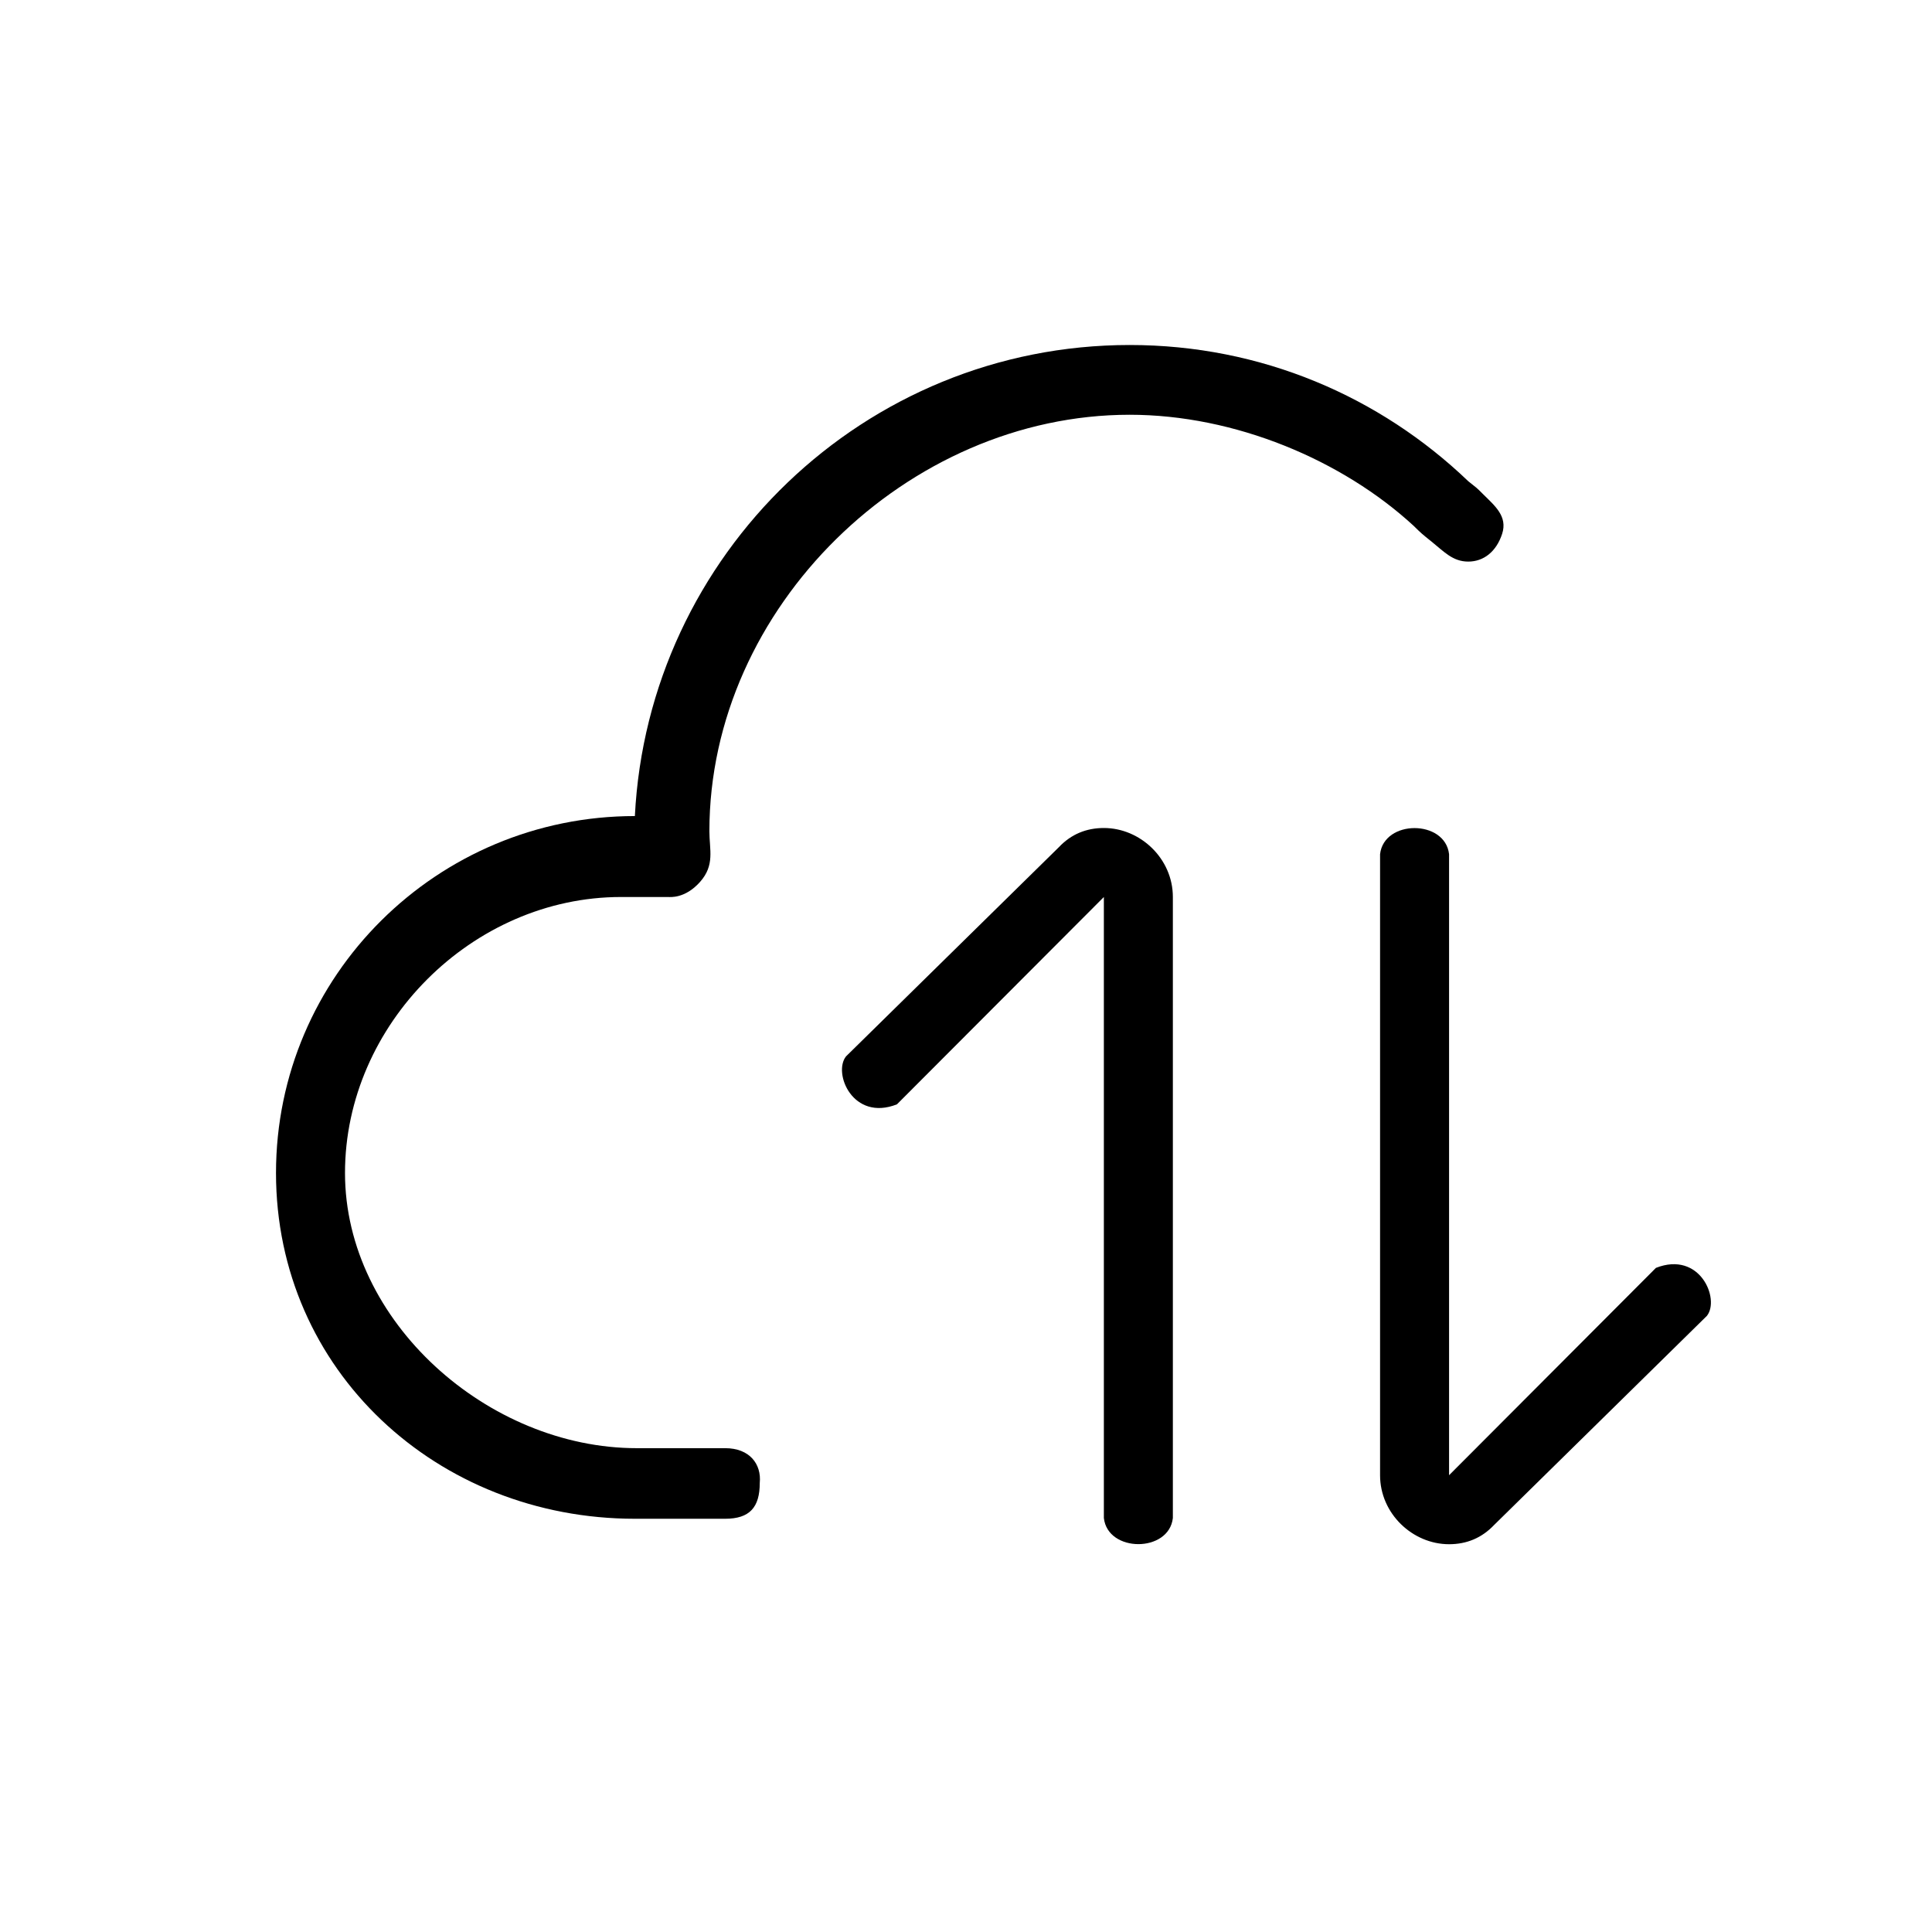 <?xml version="1.0" encoding="UTF-8"?>
<svg width="28px" height="28px" viewBox="0 0 28 28" version="1.1" xmlns="http://www.w3.org/2000/svg" xmlns:xlink="http://www.w3.org/1999/xlink">
    <!-- Generator: Sketch 63.1 (92452) - https://sketch.com -->
    <title></title>
    <desc>Created with Sketch.</desc>
    <g id="传输" stroke="none" stroke-width="1"  fill-rule="evenodd">
        <g id="编组" transform="translate(4, 5)" fill-rule="nonzero">
            <path d="M5.228,15.988 C3.075,15.988 1,14.154 1,12 C1,9.846 2.846,8 5,8 C5.027,8 5.055,8 5.055,8 L5.682,8 C5.709,8 5.927,8.027 6.145,7.782 C6.363,7.537 6.281,7.318 6.281,7.046 C6.281,3.801 9.154,1.011 12.372,1.011 C13.898,1.011 15.452,1.667 16.488,2.621 C16.598,2.73 16.612,2.741 16.748,2.85 C16.925,2.992 17.053,3.139 17.279,3.139 C17.505,3.139 17.687,2.992 17.77,2.737 C17.853,2.482 17.661,2.328 17.497,2.165 C17.388,2.056 17.415,2.083 17.279,1.974 C15.998,0.747 14.28,1.77635684e-15 12.372,1.77635684e-15 C8.527,1.77635684e-15 5.392,3.037 5.201,6.827 C2.338,6.827 0,9.137 0,12 C0,14.863 2.338,17.011 5.201,17.011 L6.51,17.011 C6.864,17.011 7.011,16.846 7.011,16.492 C7.038,16.219 6.864,15.988 6.51,15.988 L5.228,15.988 Z" id="形状"></path>
        </g>
        <path d="M24.795,22 C24.739,22.505 23.852,22.505 23.795,22 L23.795,13 L20.797,16.005 C20.157,16.256 19.867,15.552 20.058,15.31 L23.143,12.278 C23.323,12.089 23.542,12 23.795,12 C24.323,12 24.795,12.443 24.795,13 L24.795,22 Z" id="Path-12"  fill-rule="nonzero" transform="translate(22.398, 17.19) scale(-1, -1) translate(-22.398, -17.19) "></path>
        <path d="M16.998,22 C16.942,22.505 16.054,22.505 15.998,22 L15.998,13 L12.999,16.005 C12.359,16.256 12.069,15.552 12.261,15.31 L15.346,12.278 C15.525,12.089 15.745,12 15.998,12 C16.526,12 16.998,12.443 16.998,13 L16.998,22 Z" id="Path-13" fill-rule="nonzero"></path>
    </g>
</svg>